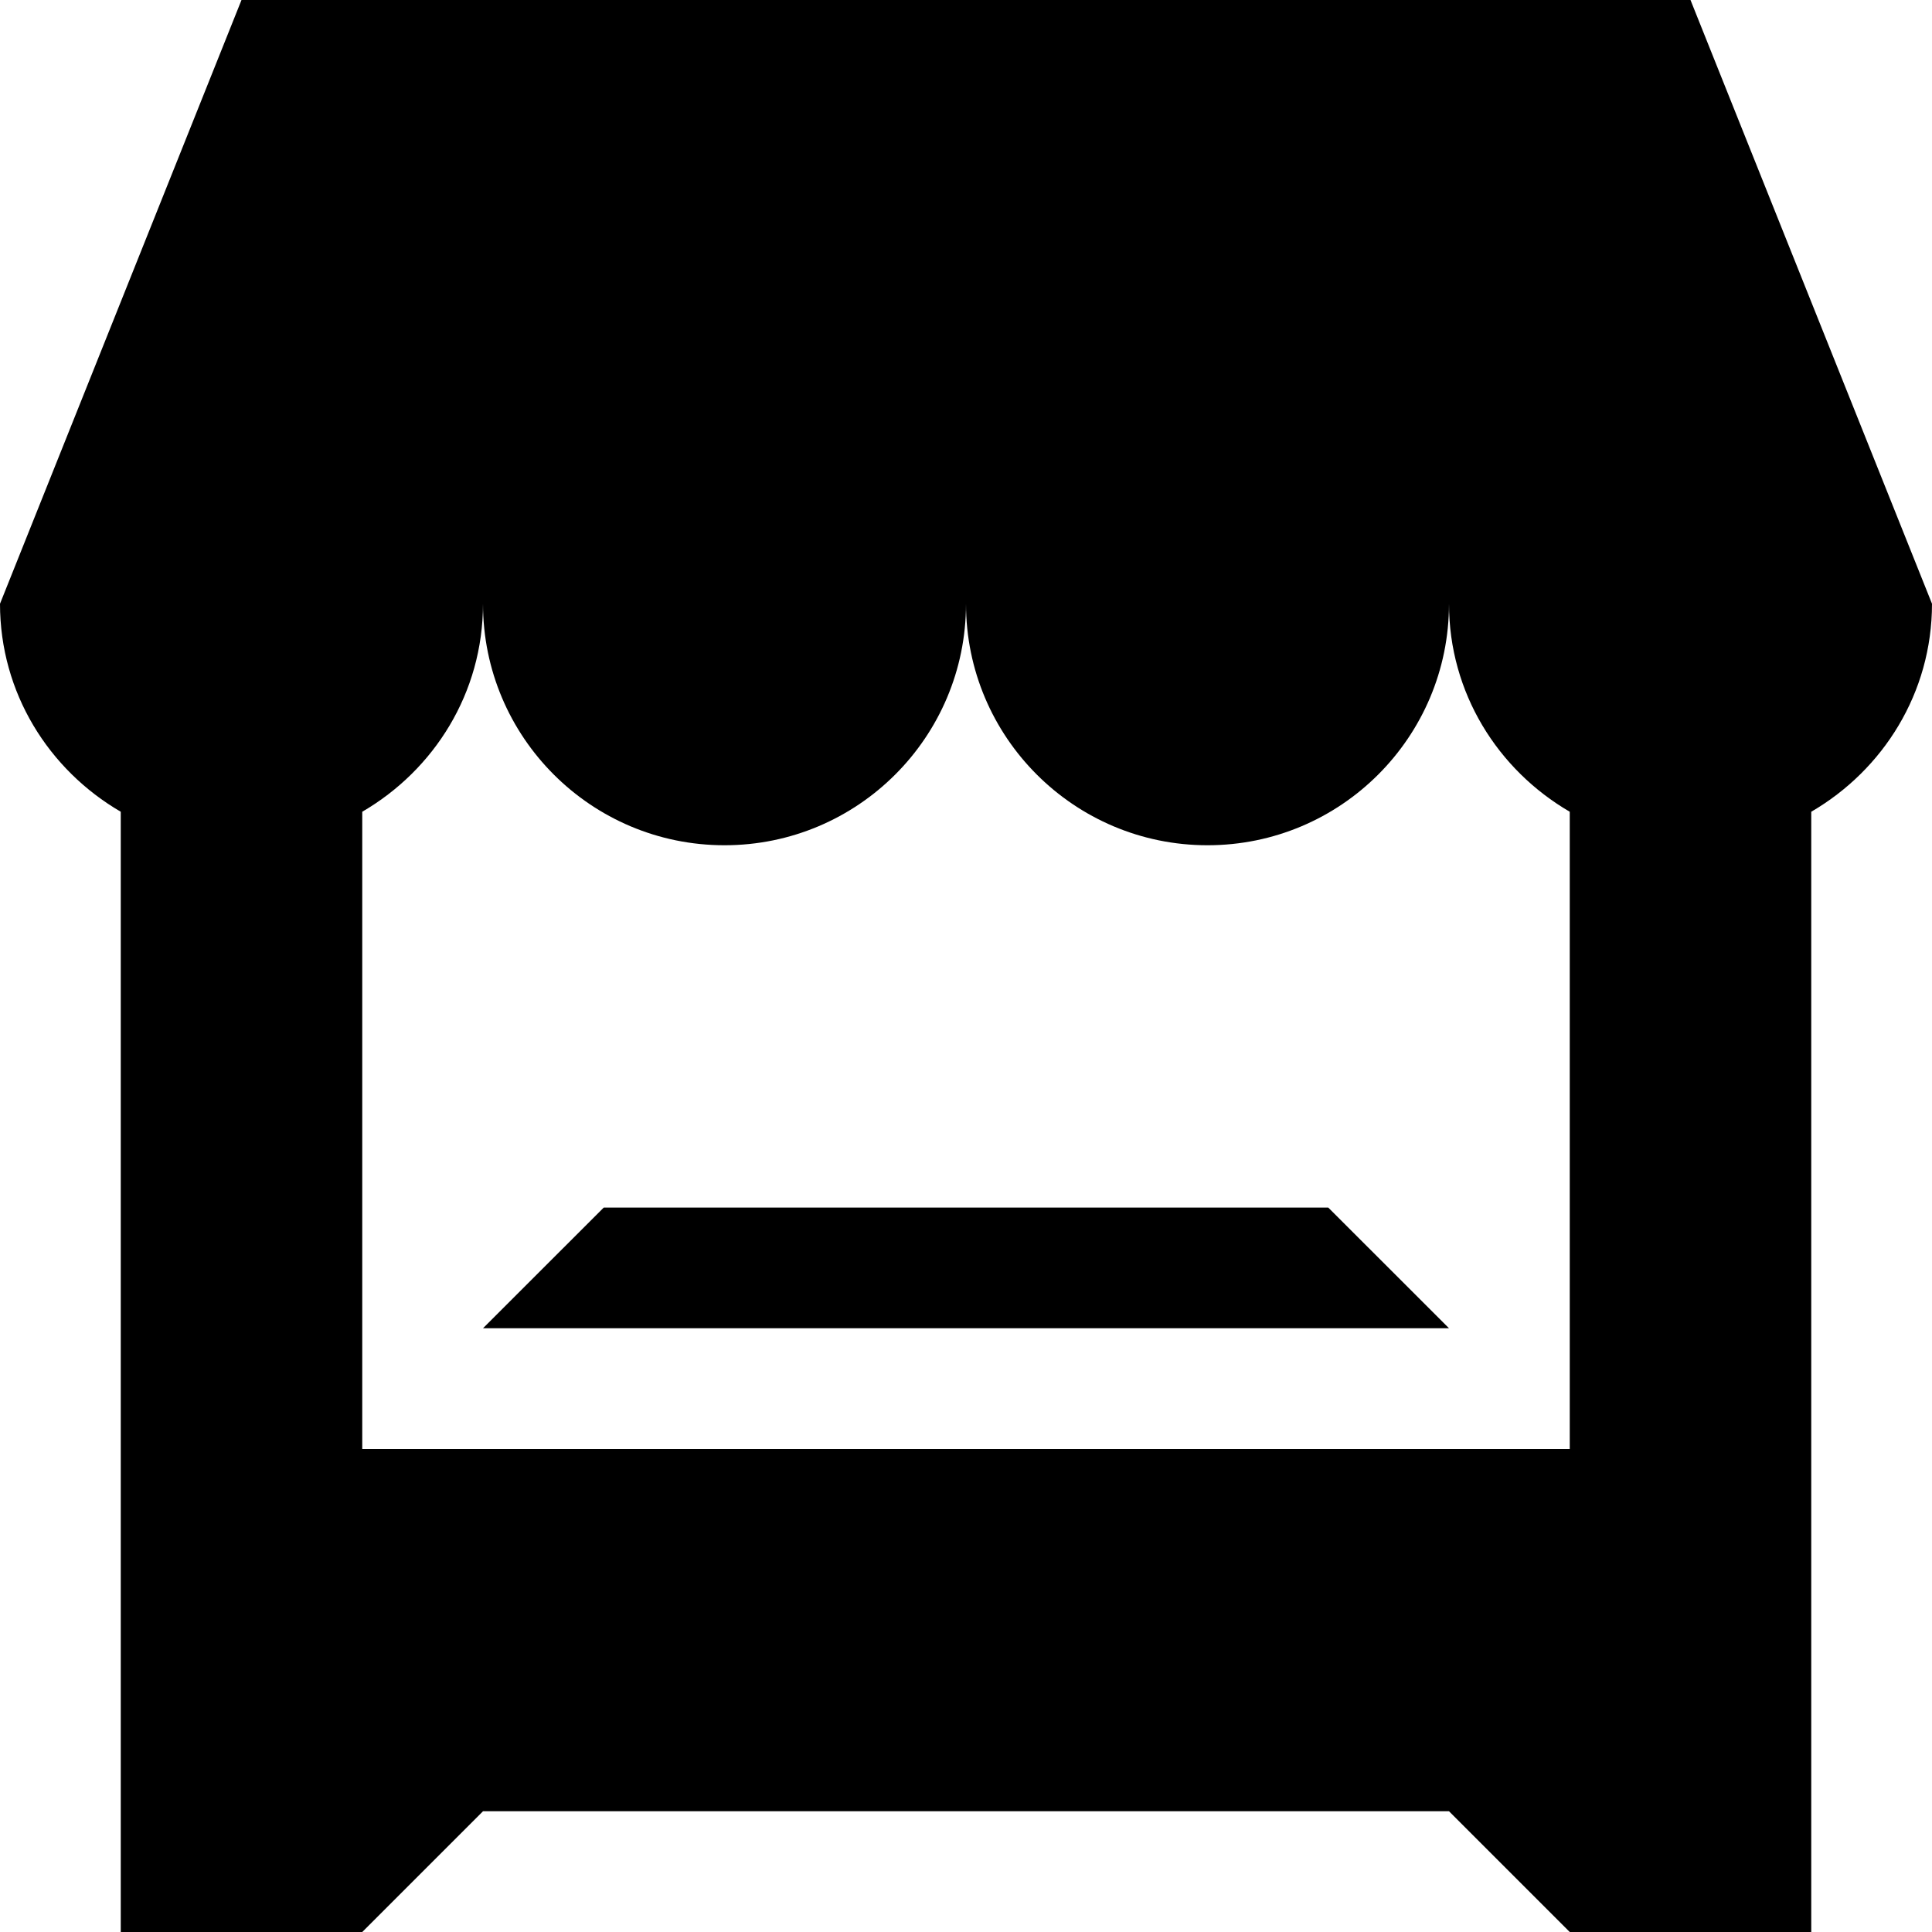 <svg xmlns="http://www.w3.org/2000/svg" xmlns:xlink="http://www.w3.org/1999/xlink" version="1.1" x="0px" y="0px" viewBox="0 0 32 32" enable-background="new 0 0 32 32" xml:space="preserve"><g display="none"><g display="inline"><path d="M16,20c-2.209,0-4,1.791-4,4v4c0,2.209,1.791,4,4,4s4-1.791,4-4v-4C20,21.791,18.209,20,16,20z"></path><path d="M25,4h-2.667l-0.001-0.014C22.149,1.794,20.2,0,18,0h-4c-2.2,0-4.149,1.794-4.332,3.986L9.667,4H7C6.447,4,6,4.447,6,5    s0.447,1,1,1h2.5L8.332,20.012c-0.122,1.468,0.588,2.743,1.724,3.435C10.34,20.401,12.881,18,16,18    c3.119,0,5.66,2.401,5.944,5.448c1.136-0.692,1.846-1.967,1.724-3.435L22.5,6H25c0.553,0,1-0.447,1-1S25.553,4,25,4z M16,8    c-1.104,0-2-0.896-2-2s0.896-2,2-2s2,0.895,2,2S17.104,8,16,8z"></path></g></g><g><path d="M10,20.001L8,22h16l-2-1.999H10z M28,0H4L0,10c0,1.477,0.809,2.752,2,3.445V32h4l2-2h16l2,2h4V13.445   c1.191-0.693,2-1.969,2-3.445L28,0z M26,24H6V13.445C7.191,12.752,8,11.477,8,10c0,2.209,1.791,4,4,4c2.209,0,4-1.791,4-4   c0,2.209,1.791,4,4,4c2.209,0,4-1.791,4-4c0,1.477,0.809,2.752,2,3.445V24z"></path></g></svg>